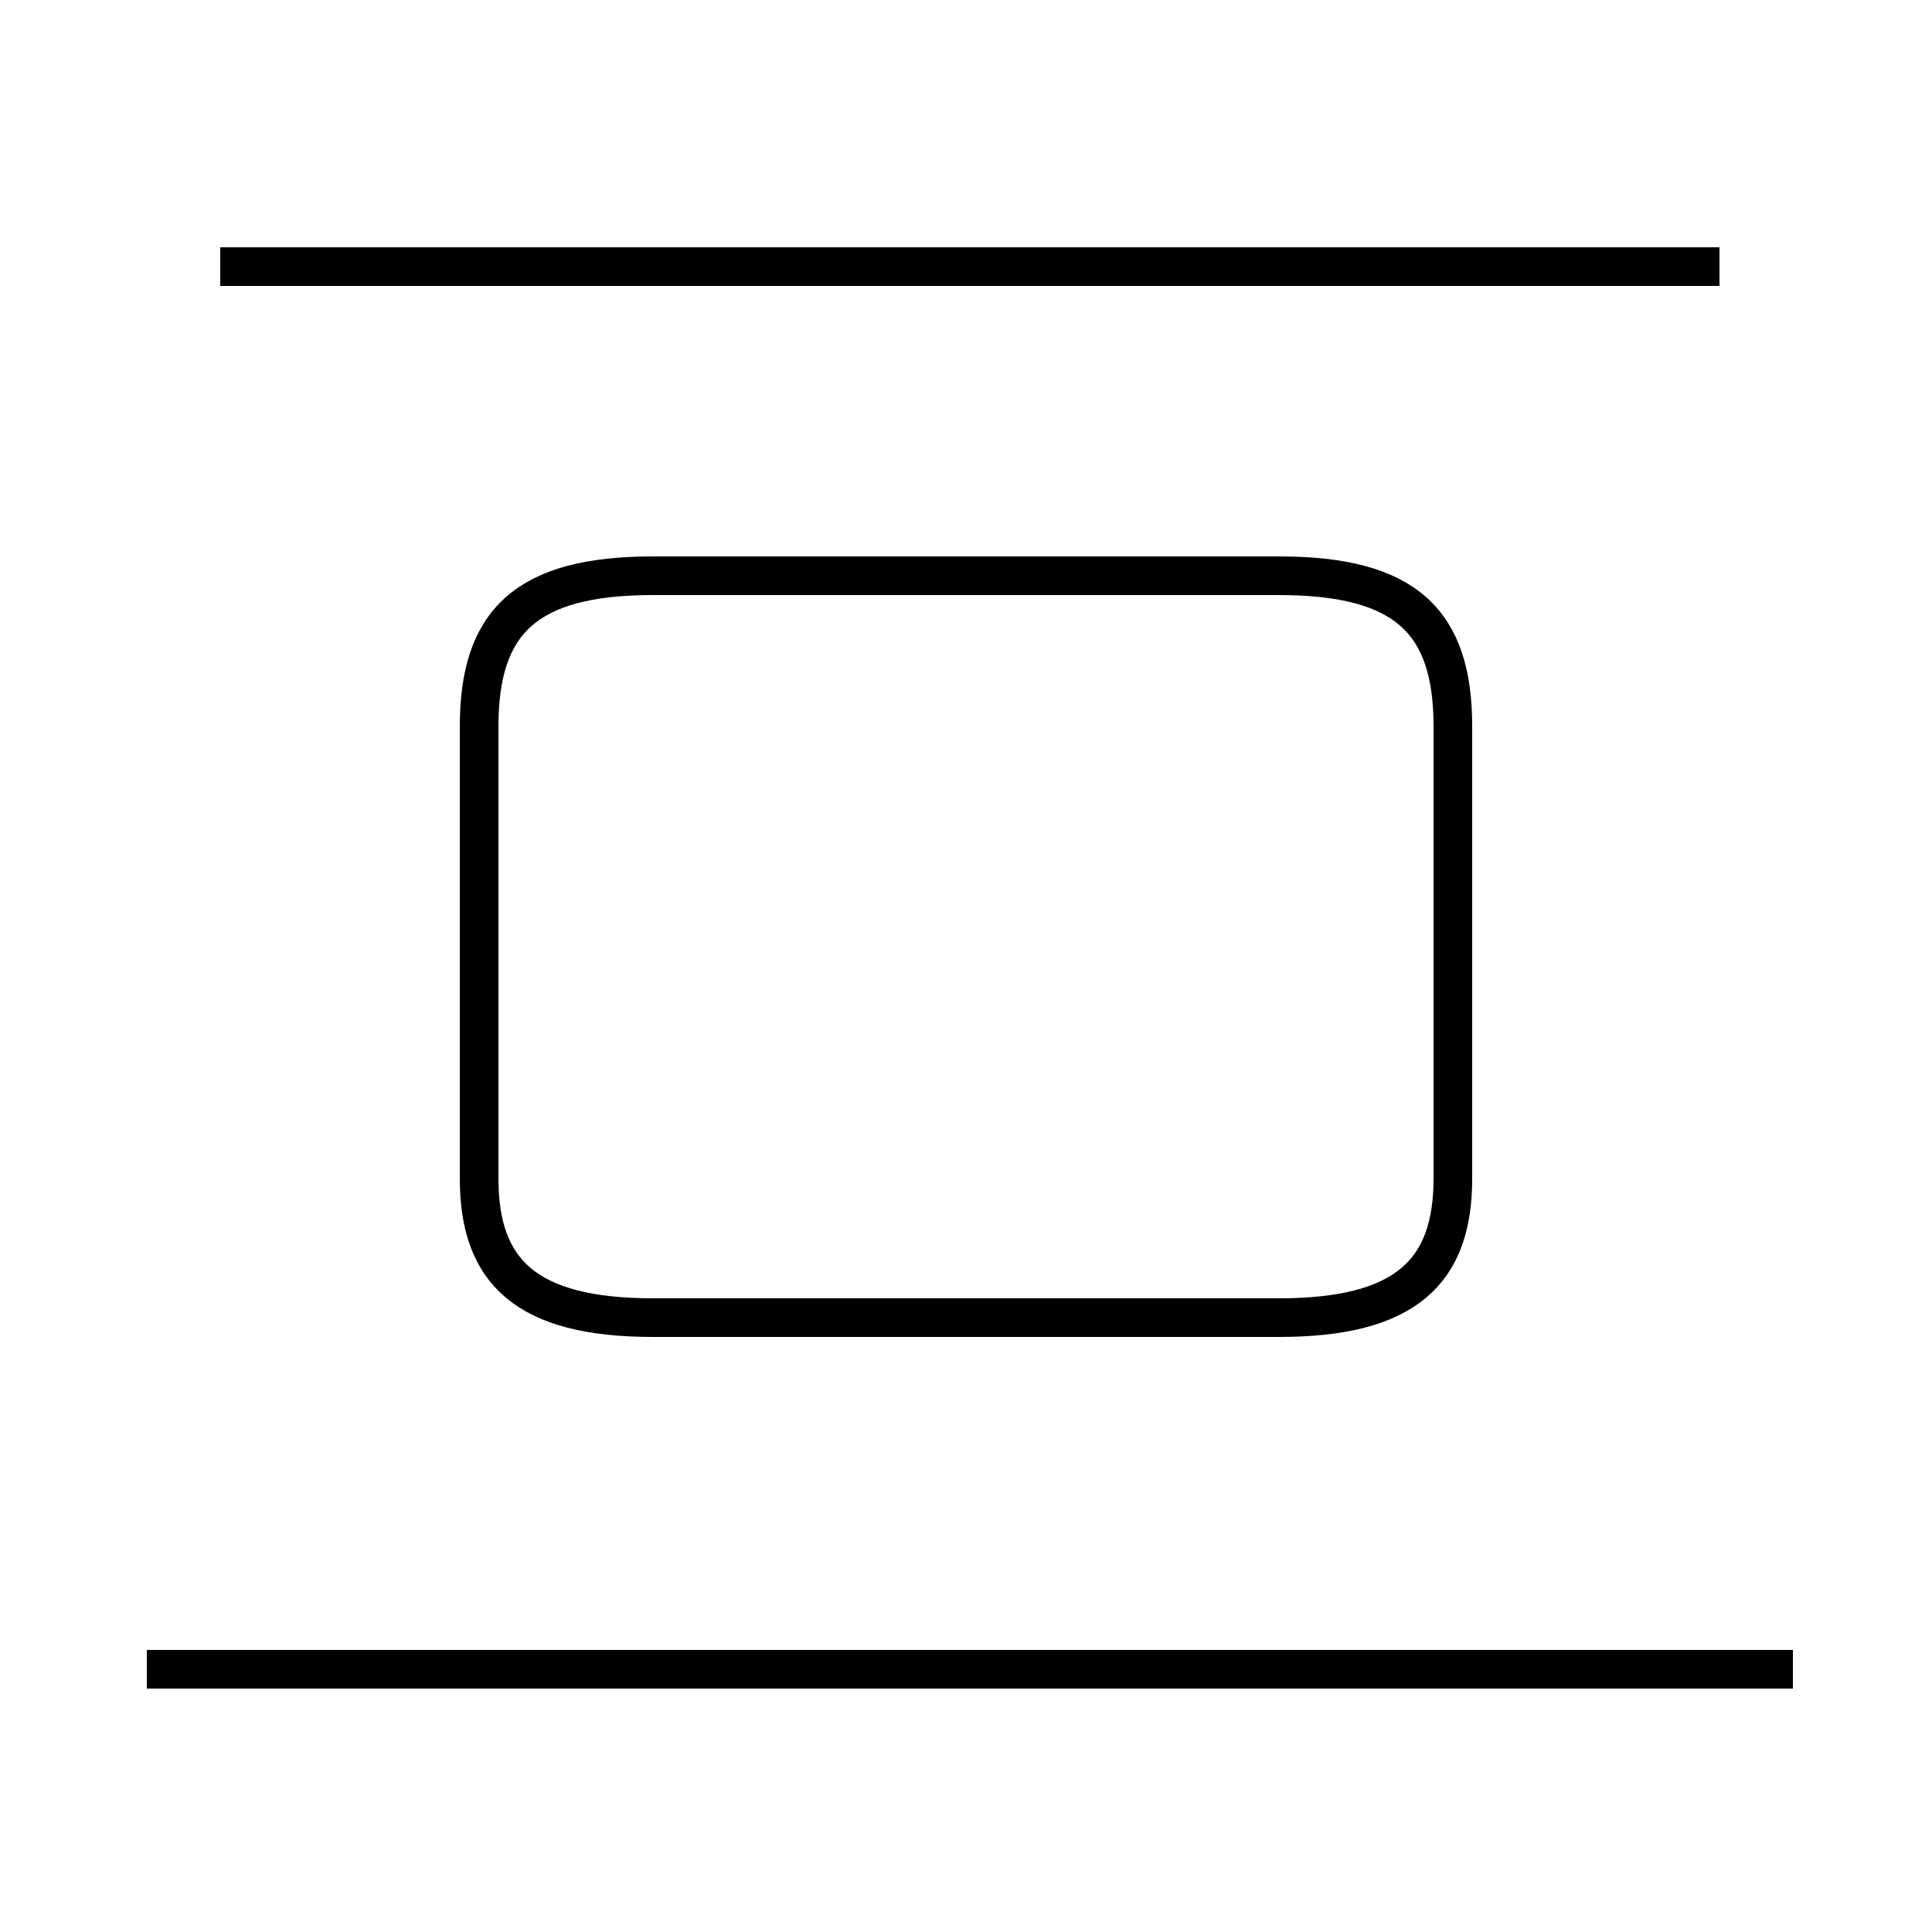 <?xml version='1.0' encoding='utf8'?>
<svg viewBox="0.0 -44.0 50.0 50.0" version="1.1" xmlns="http://www.w3.org/2000/svg">
<rect x="0.0" y="-44.0" width="50.0" height="50.0" fill="#808080" stroke="none"/>
<rect x="-1000" y="-1000" width="2000" height="2000" stroke="white" fill="white"/>
<g style="fill:none; stroke:#000000;  stroke-width:1">
<path d="M 16.9 9.9 L 33.1 9.9 C 36.4 9.9 37.6 11.1 37.6 13.5 L 37.6 25.2 C 37.6 27.9 36.4 29.1 33.1 29.1 L 16.9 29.1 C 13.6 29.1 12.4 27.9 12.4 25.2 L 12.4 13.5 C 12.4 11.1 13.6 9.9 16.9 9.9 Z M 46.4 0.8 L 3.8 0.8 M 44.5 37.1 L 5.7 37.1 " transform="scale(1, -1)" />
</g>
</svg>